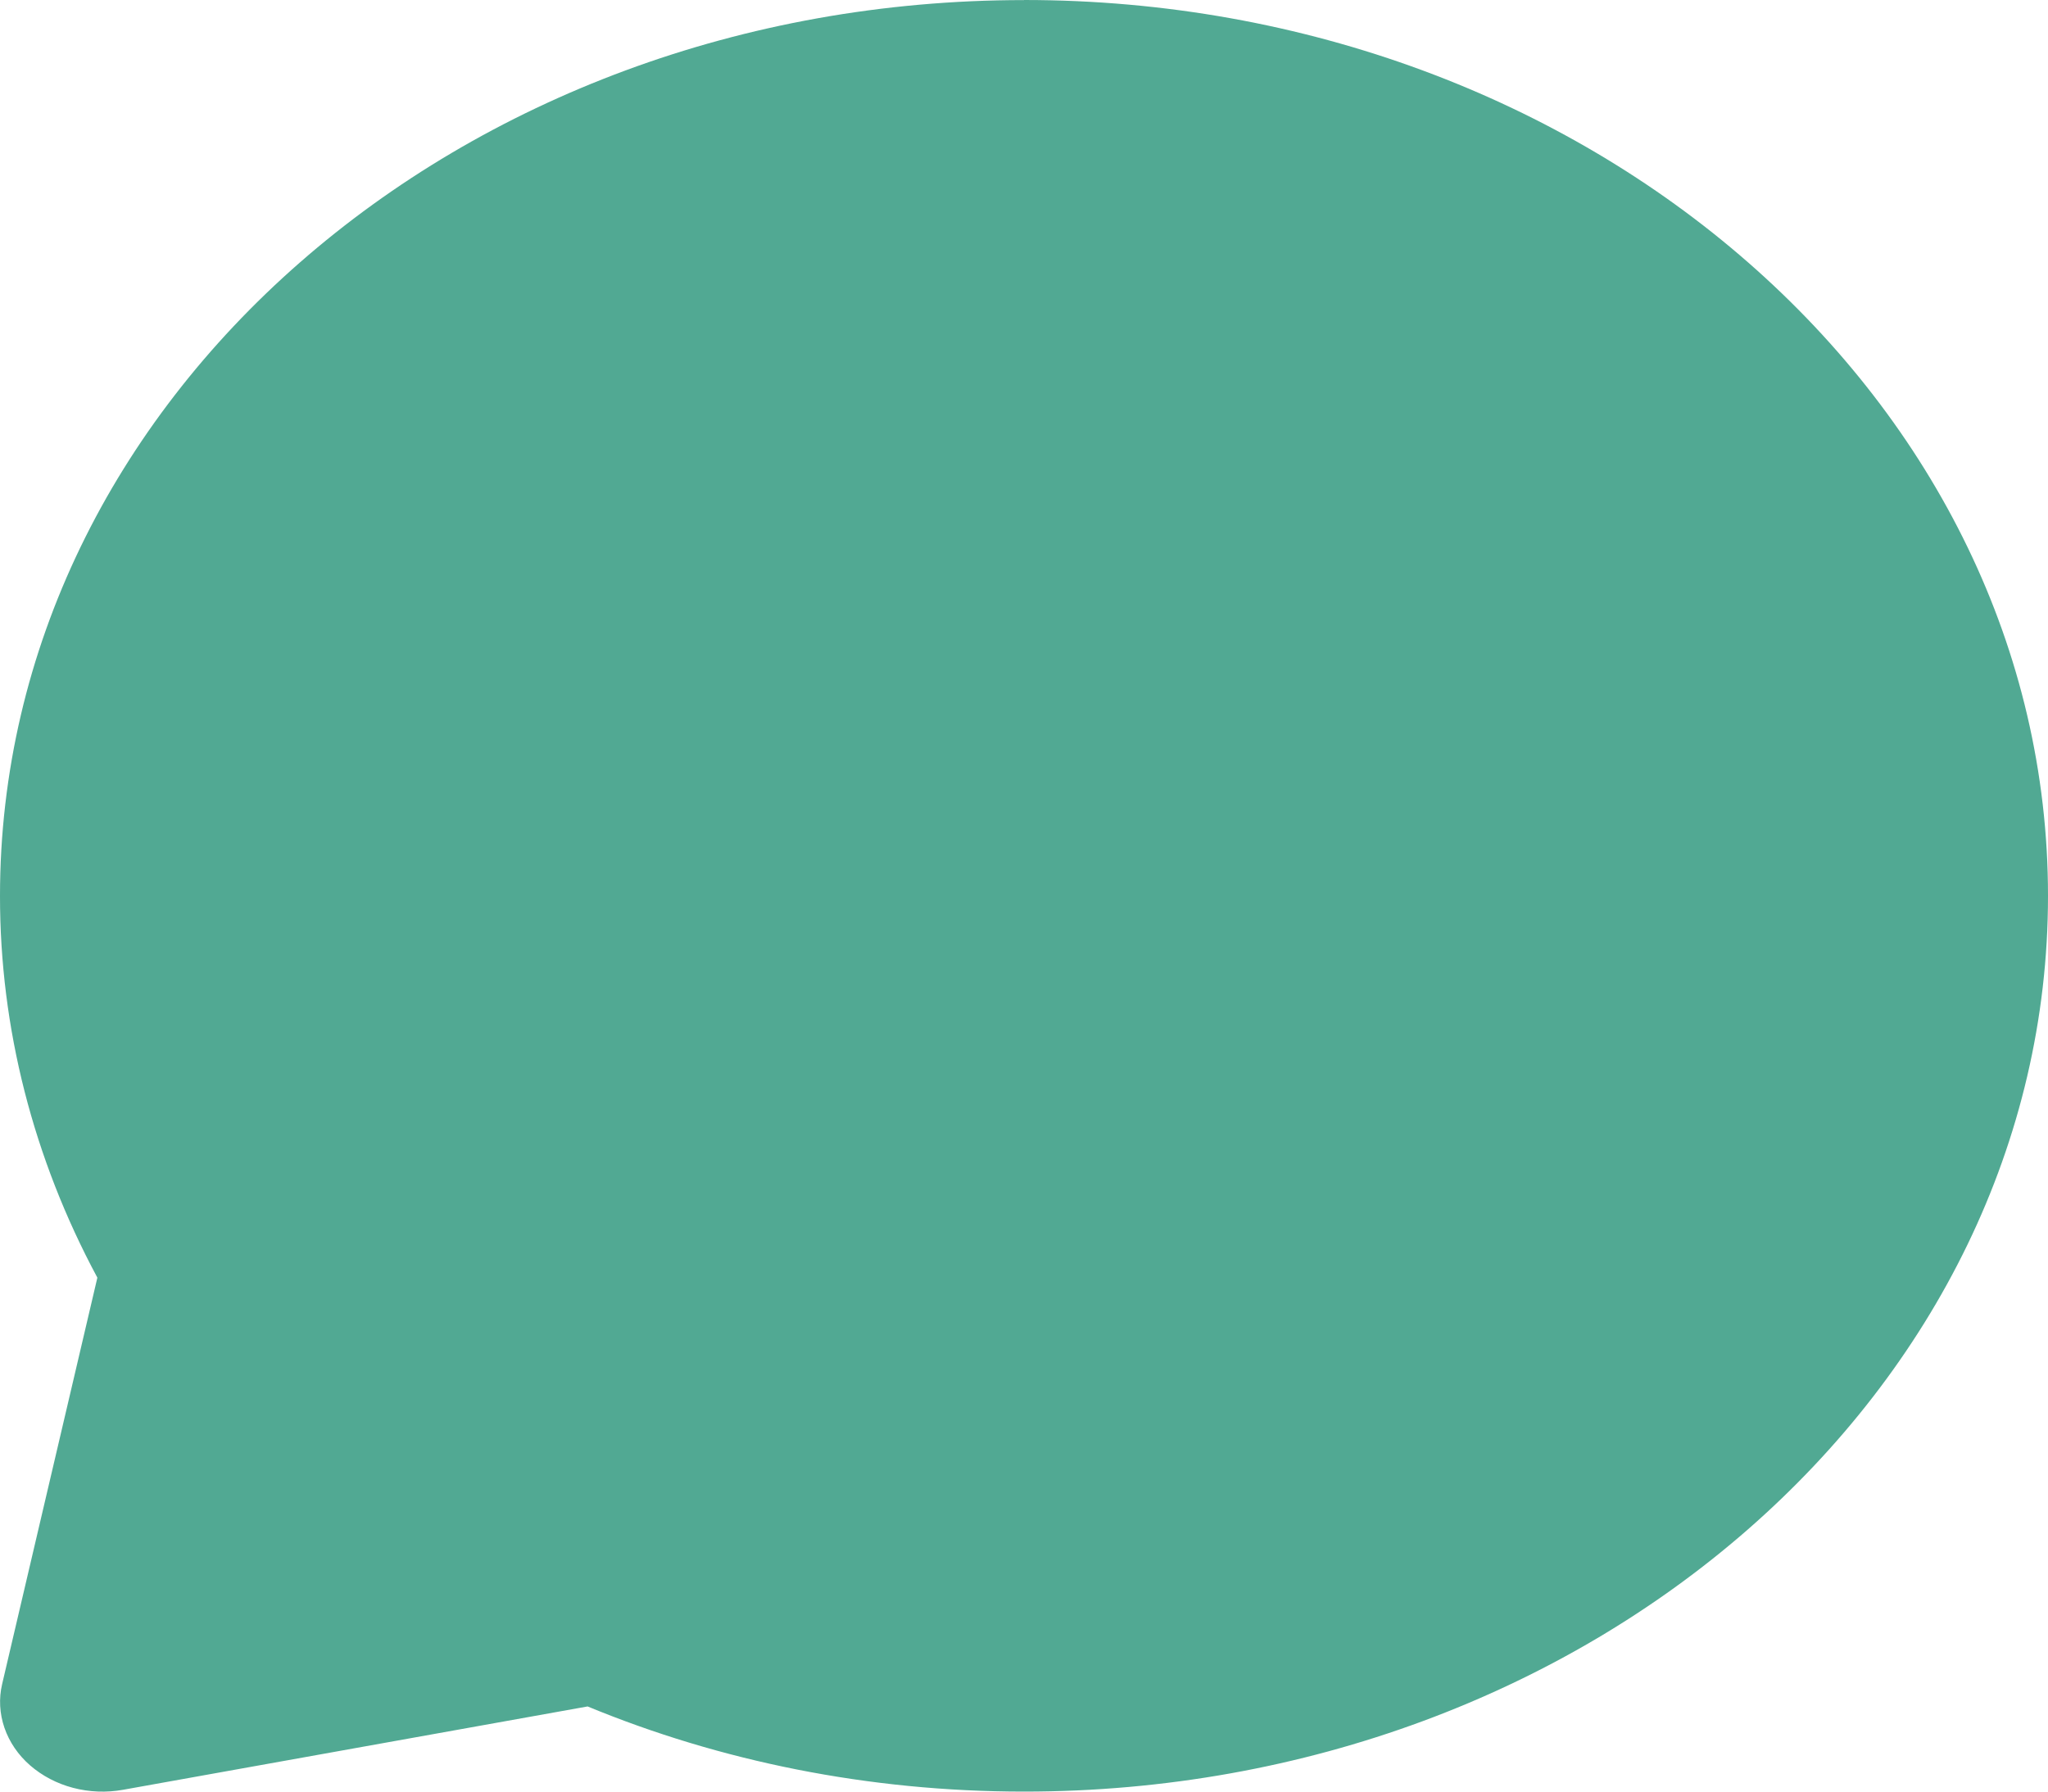 <svg width="24" height="21" viewBox="0 0 24 21" fill="none" xmlns="http://www.w3.org/2000/svg">
<path fill-rule="evenodd" clip-rule="evenodd" d="M12 0.001C5.372 0.001 1.98688e-06 4.702 1.98688e-06 10.501C-0.001 12.048 0.389 13.576 1.141 14.976L0.025 19.74C-0.015 19.91 -0.005 20.086 0.052 20.252C0.109 20.418 0.212 20.57 0.352 20.692C0.493 20.815 0.666 20.906 0.856 20.956C1.046 21.006 1.247 21.014 1.441 20.979L6.886 20.002C8.438 20.643 10.174 21 12 21C18.628 21 24 16.3 24 10.5C24 4.702 18.628 0 12 0" fill="#51A993"/>
</svg>
